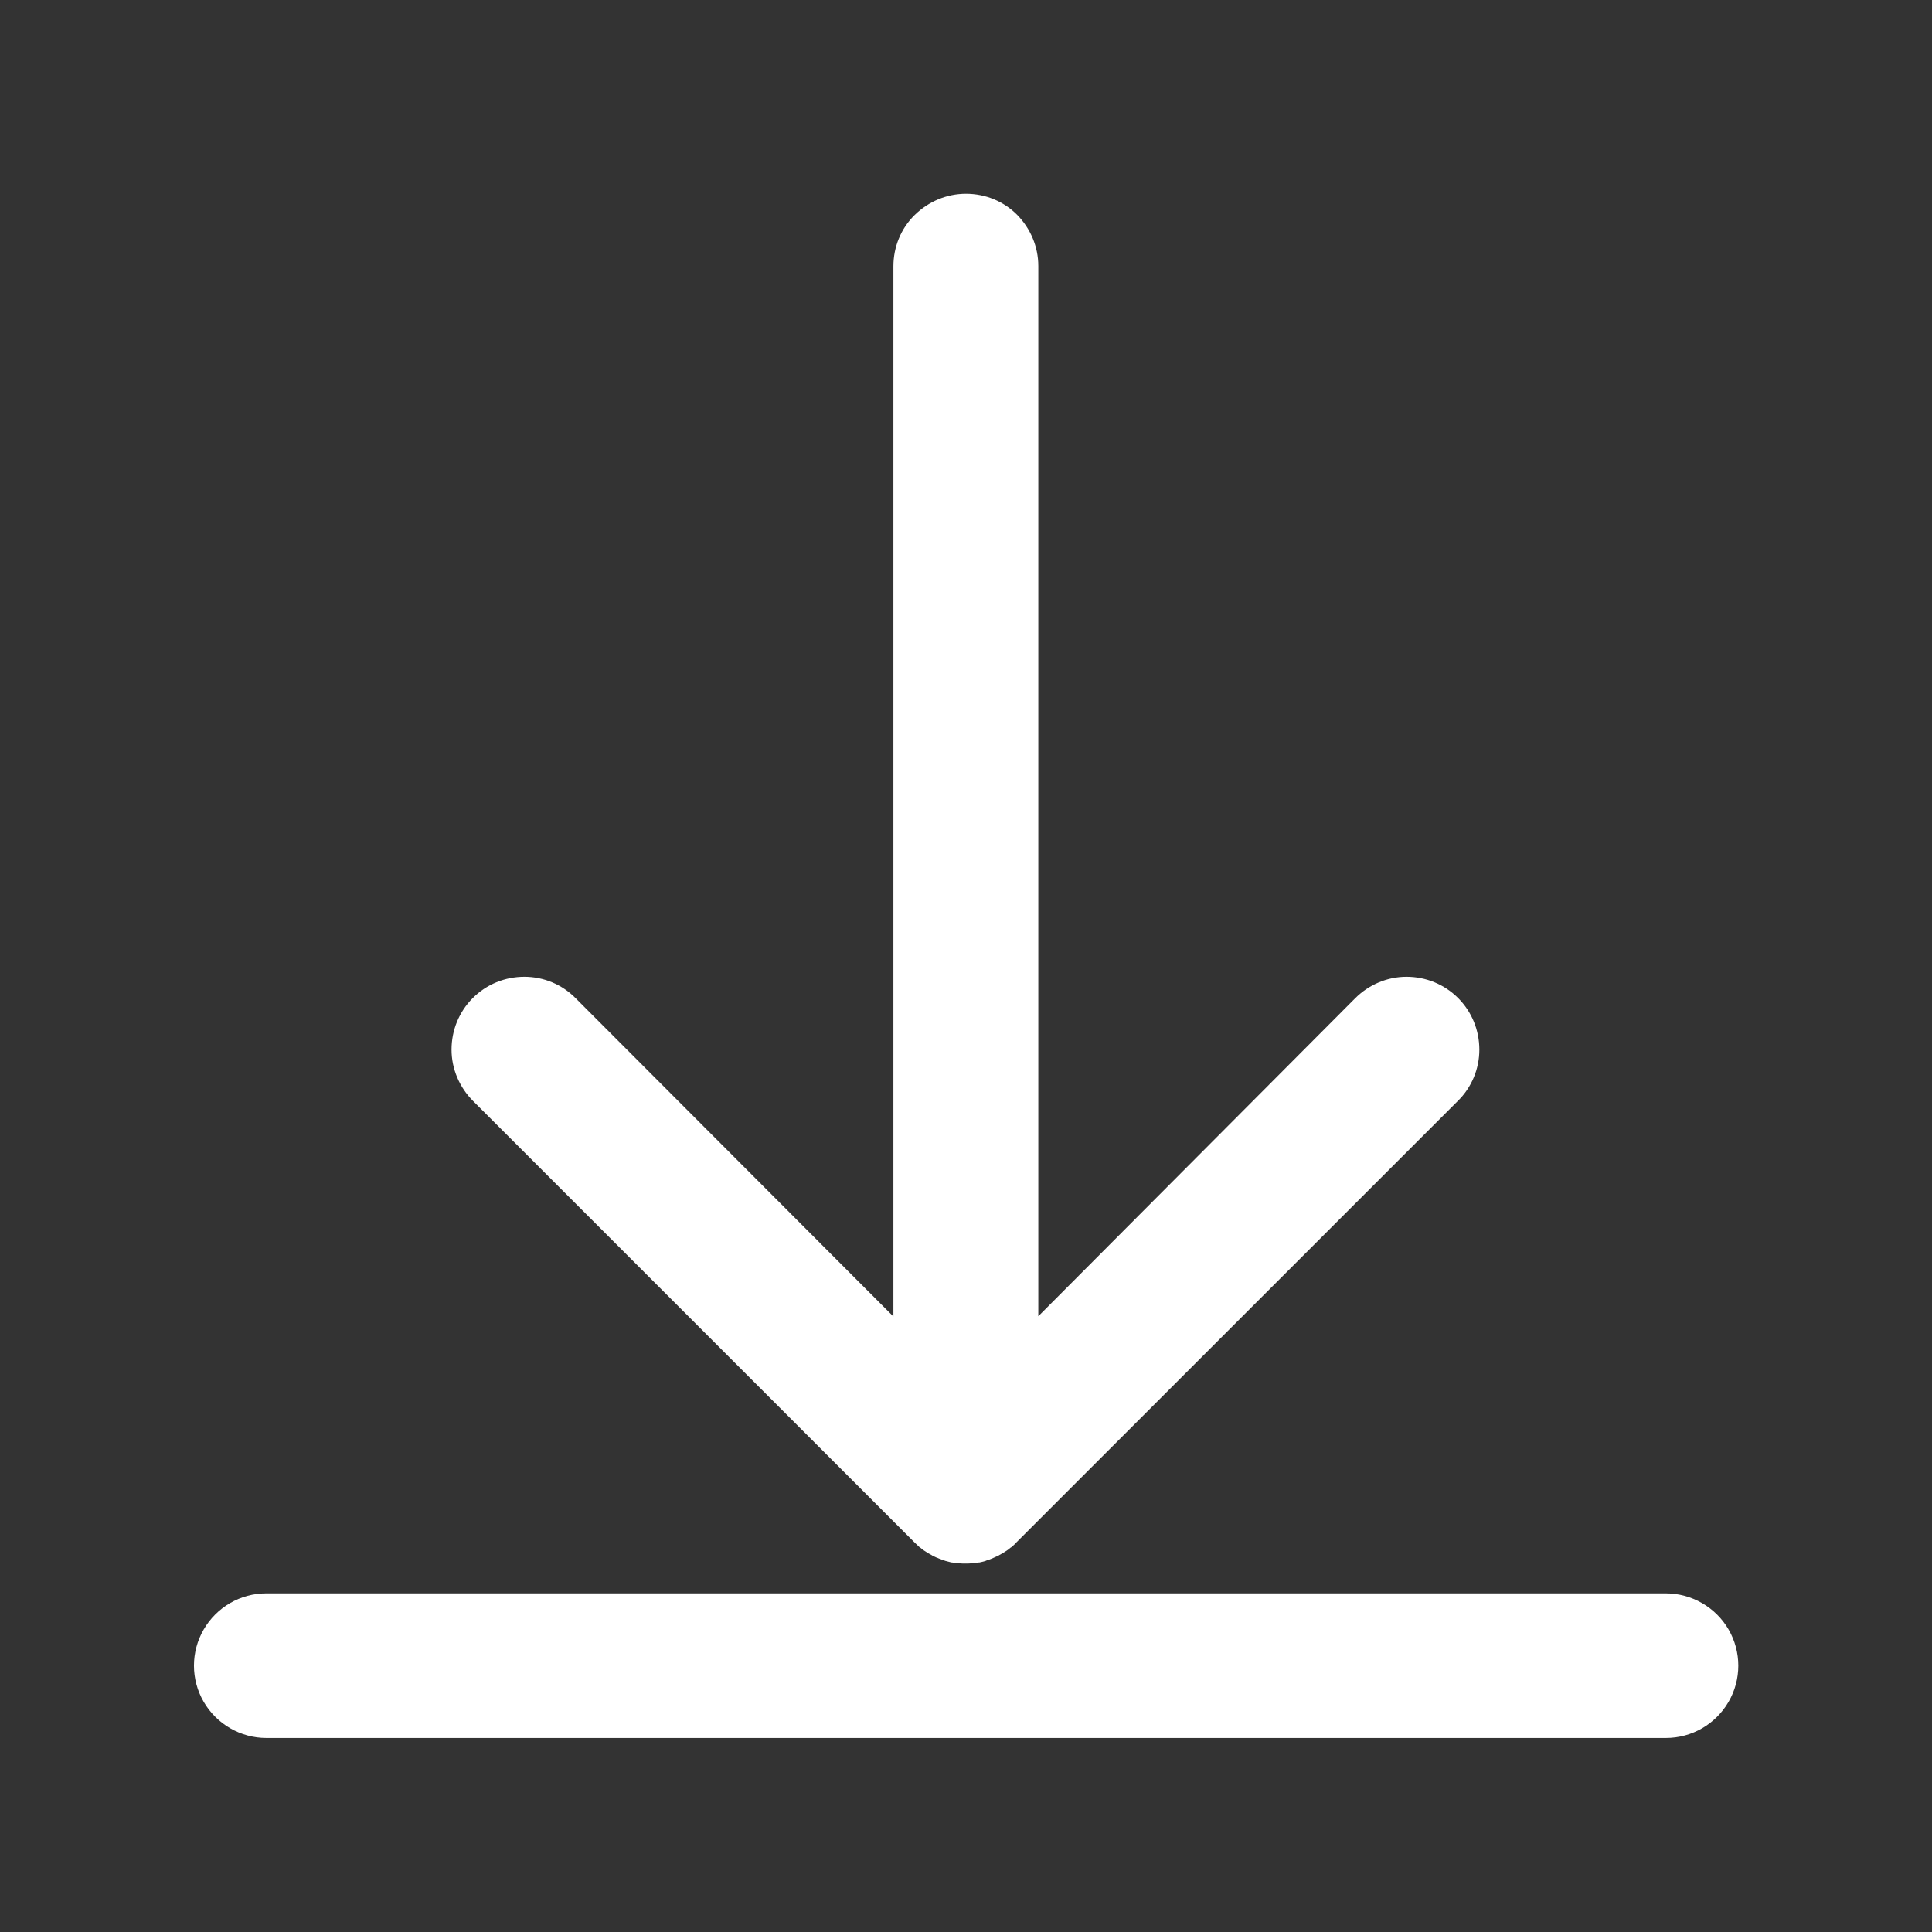 <?xml version="1.0" encoding="utf-8"?>
<!-- Generator: Adobe Illustrator 24.0.3, SVG Export Plug-In . SVG Version: 6.00 Build 0)  -->
<svg version="1.1" id="Layer_1" xmlns="http://www.w3.org/2000/svg" xmlns:xlink="http://www.w3.org/1999/xlink" x="0px" y="0px"
	 viewBox="0 0 700 700" style="enable-background:new 0 0 700 700;" xml:space="preserve">
<rect x="0" y="0" width="700" height="700" fill="#333333" stroke="none"/>
<style type="text/css">
	.st0{fill:#FFFFFF;}
</style>
<path class="st0" d="M350,70.2c-7,0-13.6,2.8-18.6,7.7s-7.7,11.6-7.7,18.6V477L208.6,361.7c-4.9-5-11.6-7.8-18.6-7.8
	s-13.7,2.7-18.7,7.7s-7.7,11.7-7.7,18.7s2.9,13.7,7.8,18.6l159.9,159.9c0.6,0.6,1.3,1.2,1.9,1.8l0.2,0.1c0.6,0.5,1.2,1,1.9,1.4
	l0.3,0.2c0.6,0.4,1.3,0.8,1.9,1.1l0.3,0.2c0.7,0.3,1.3,0.7,2,0.9l0.2,0.1c0.7,0.3,1.4,0.5,2.2,0.8l0.2,0.1c0.7,0.2,1.5,0.4,2.3,0.6
	h0.2c0.8,0.1,1.6,0.3,2.4,0.3h0.1c0.8,0.1,1.6,0.1,2.4,0.1s1.6,0,2.4-0.1h0.1c0.8-0.1,1.6-0.2,2.4-0.3h0.2c0.8-0.2,1.5-0.3,2.3-0.6
	l0.2-0.1c0.7-0.2,1.5-0.5,2.2-0.8l0.2-0.1c0.7-0.3,1.4-0.6,2-0.9l0.3-0.2c0.7-0.4,1.3-0.7,1.9-1.1l0.3-0.2c0.7-0.4,1.3-0.9,1.9-1.4
	l0.2-0.1c0.7-0.6,1.3-1.1,1.9-1.8l159.9-159.9c5-4.9,7.8-11.6,7.8-18.6s-2.7-13.7-7.7-18.7s-11.7-7.7-18.7-7.7s-13.7,2.9-18.6,7.8
	L376.2,476.9V96.4c0-7-2.8-13.6-7.7-18.6C363.6,72.9,357,70.2,350,70.2L350,70.2z"/>
<path class="st0" d="M603.5,577.3h-507c-9.4,0-18,5-22.7,13.1s-4.7,18.1,0,26.2c4.7,8.1,13.4,13.1,22.7,13.1h507.1
	c9.4,0,18-5,22.7-13.1s4.7-18.1,0-26.2C621.6,582.3,612.9,577.3,603.5,577.3z"/>
</svg>
